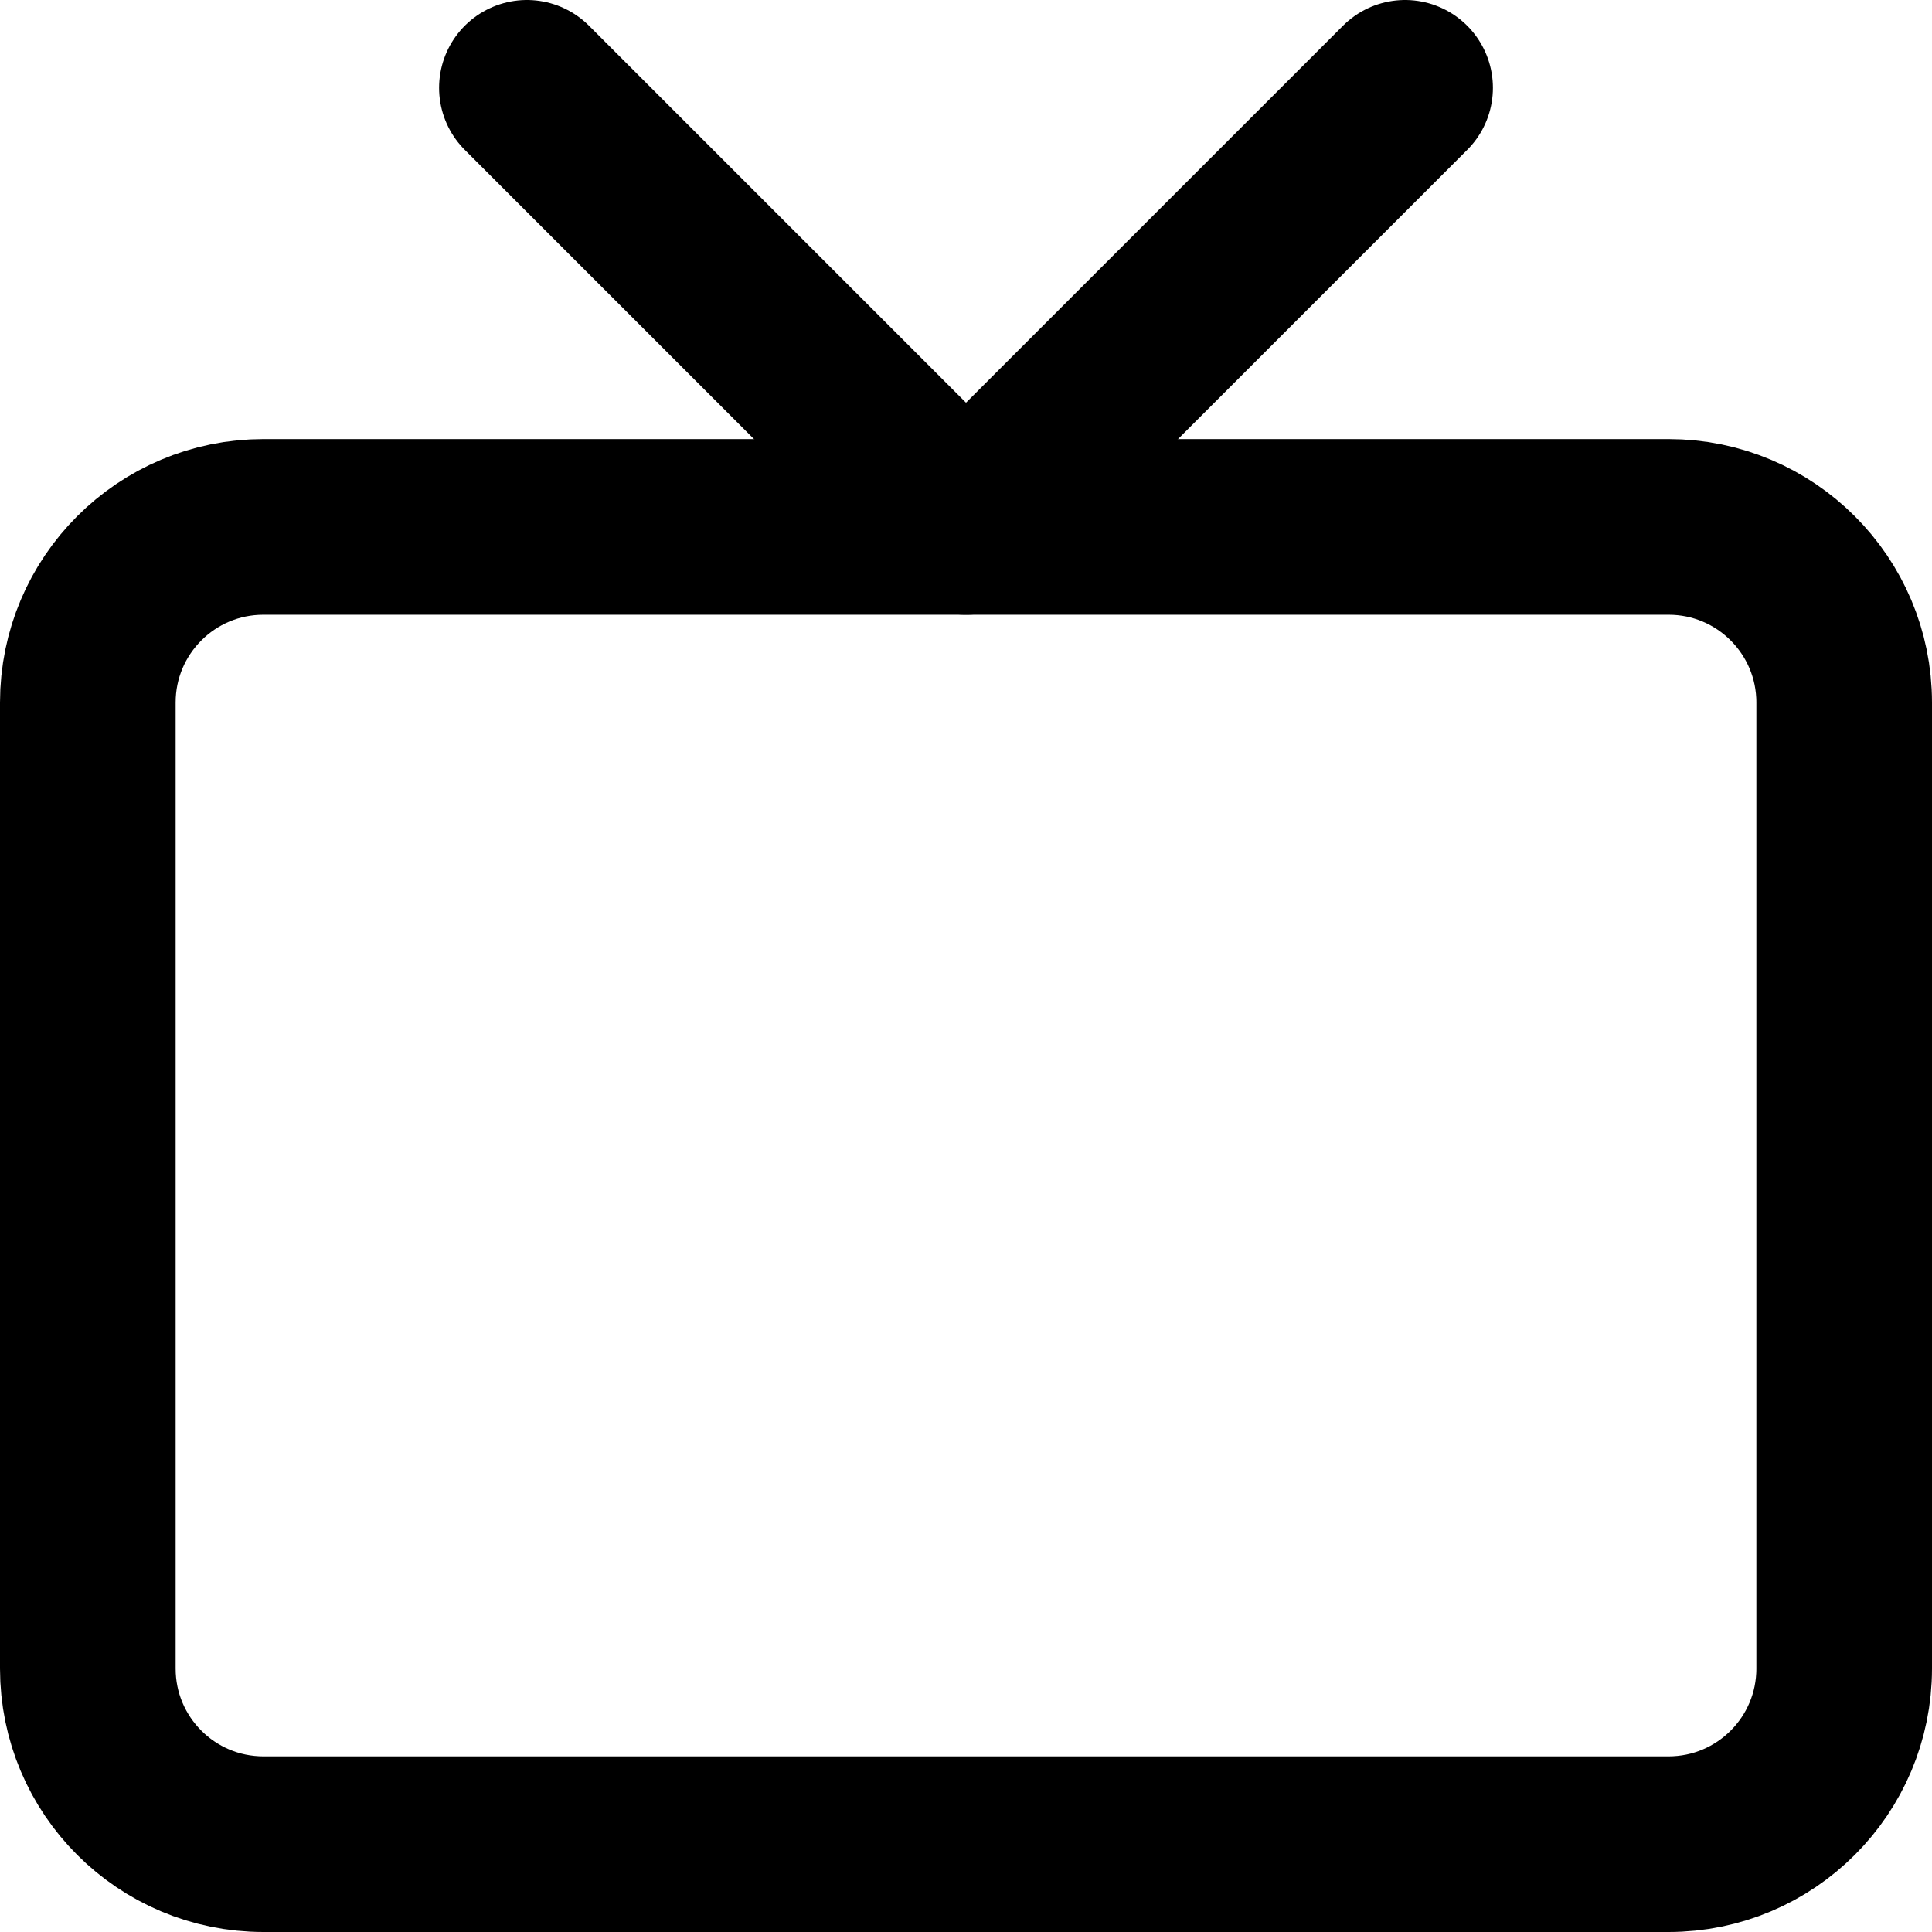 <svg width="22" height="22" viewBox="0 0 22 22" fill="none" xmlns="http://www.w3.org/2000/svg">
<path d="M19 6H3C1.895 6 1 6.895 1 8V19C1 20.105 1.895 21 3 21H19C20.105 21 21 20.105 21 19V8C21 6.895 20.105 6 19 6Z" stroke="black" stroke-width="2" stroke-linecap="round" stroke-linejoin="round"/>
<path d="M16 1L11 6L6 1" stroke="black" stroke-width="2" stroke-linecap="round" stroke-linejoin="round"/>
</svg>
